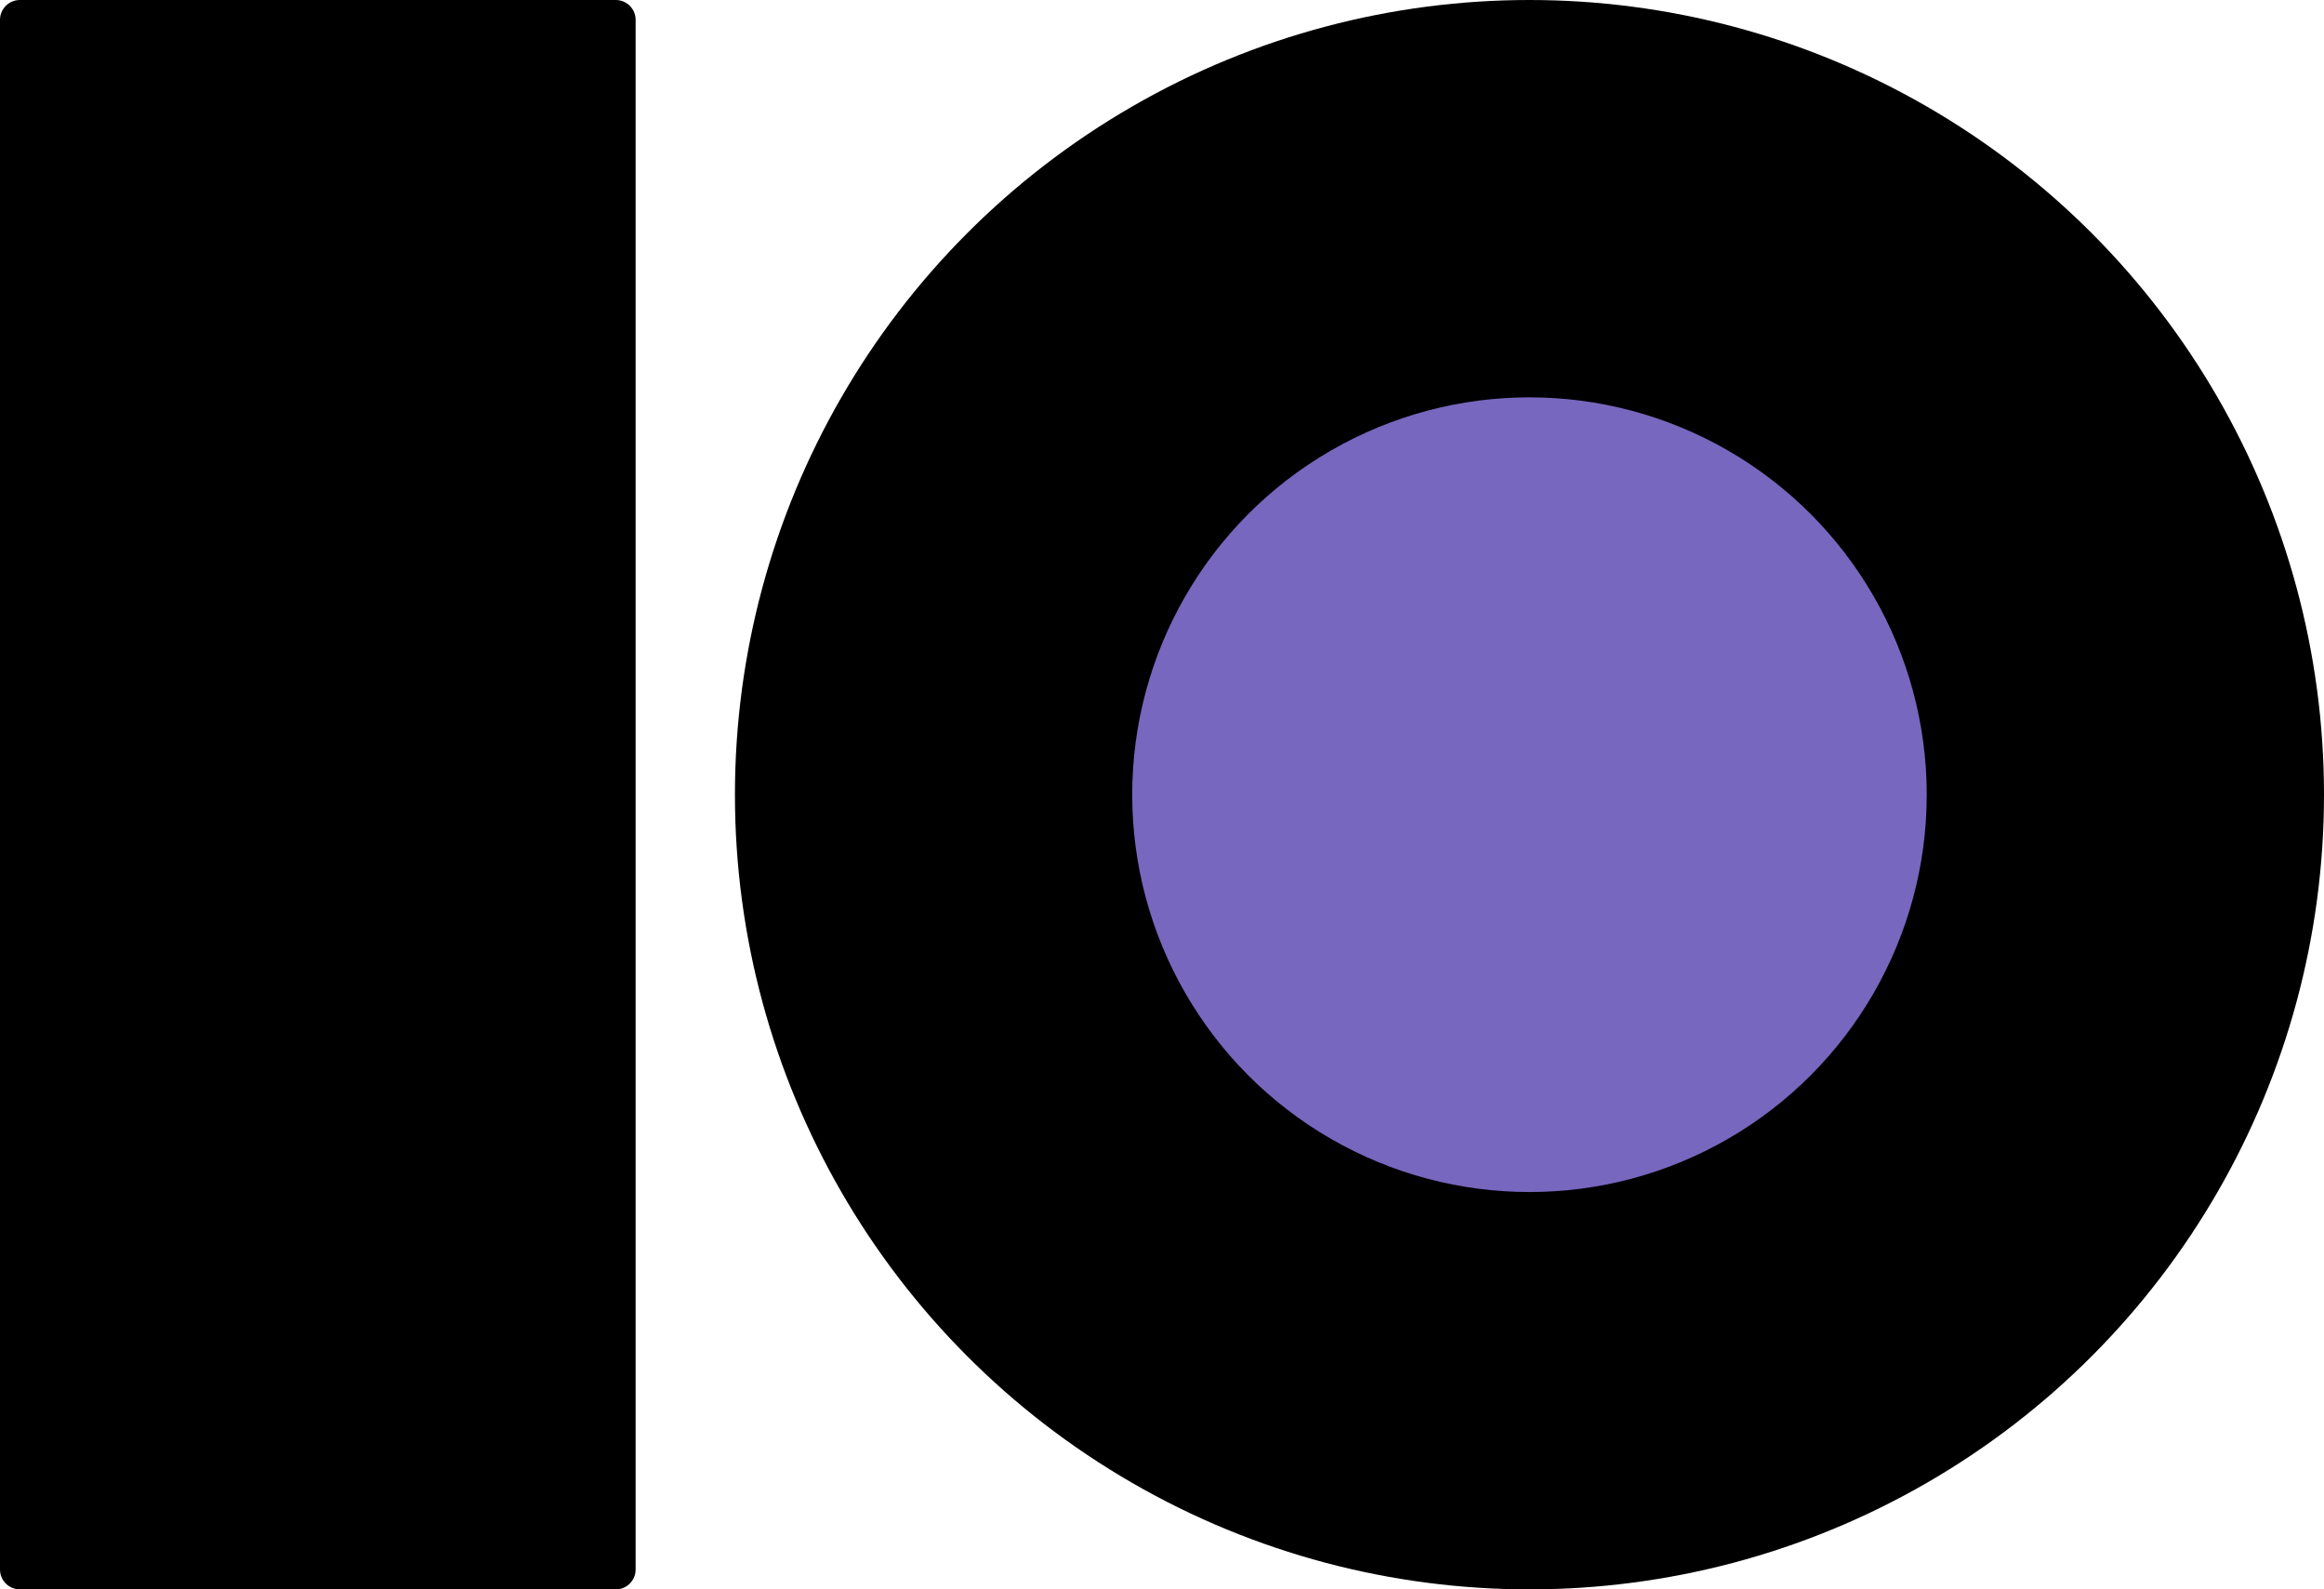 <svg width="234" height="160" viewBox="0 0 234 160" fill="none" xmlns="http://www.w3.org/2000/svg">
<circle cx="154" cy="80" r="80" fill="black"/>
<circle cx="154" cy="80" r="40" fill="#7867BE"/>
<path d="M0 2C0 0.895 0.895 0 2 0H62C63.105 0 64 0.895 64 2V158C64 159.105 63.105 160 62 160H2C0.895 160 0 159.105 0 158V2Z" fill="black"/>
</svg>

